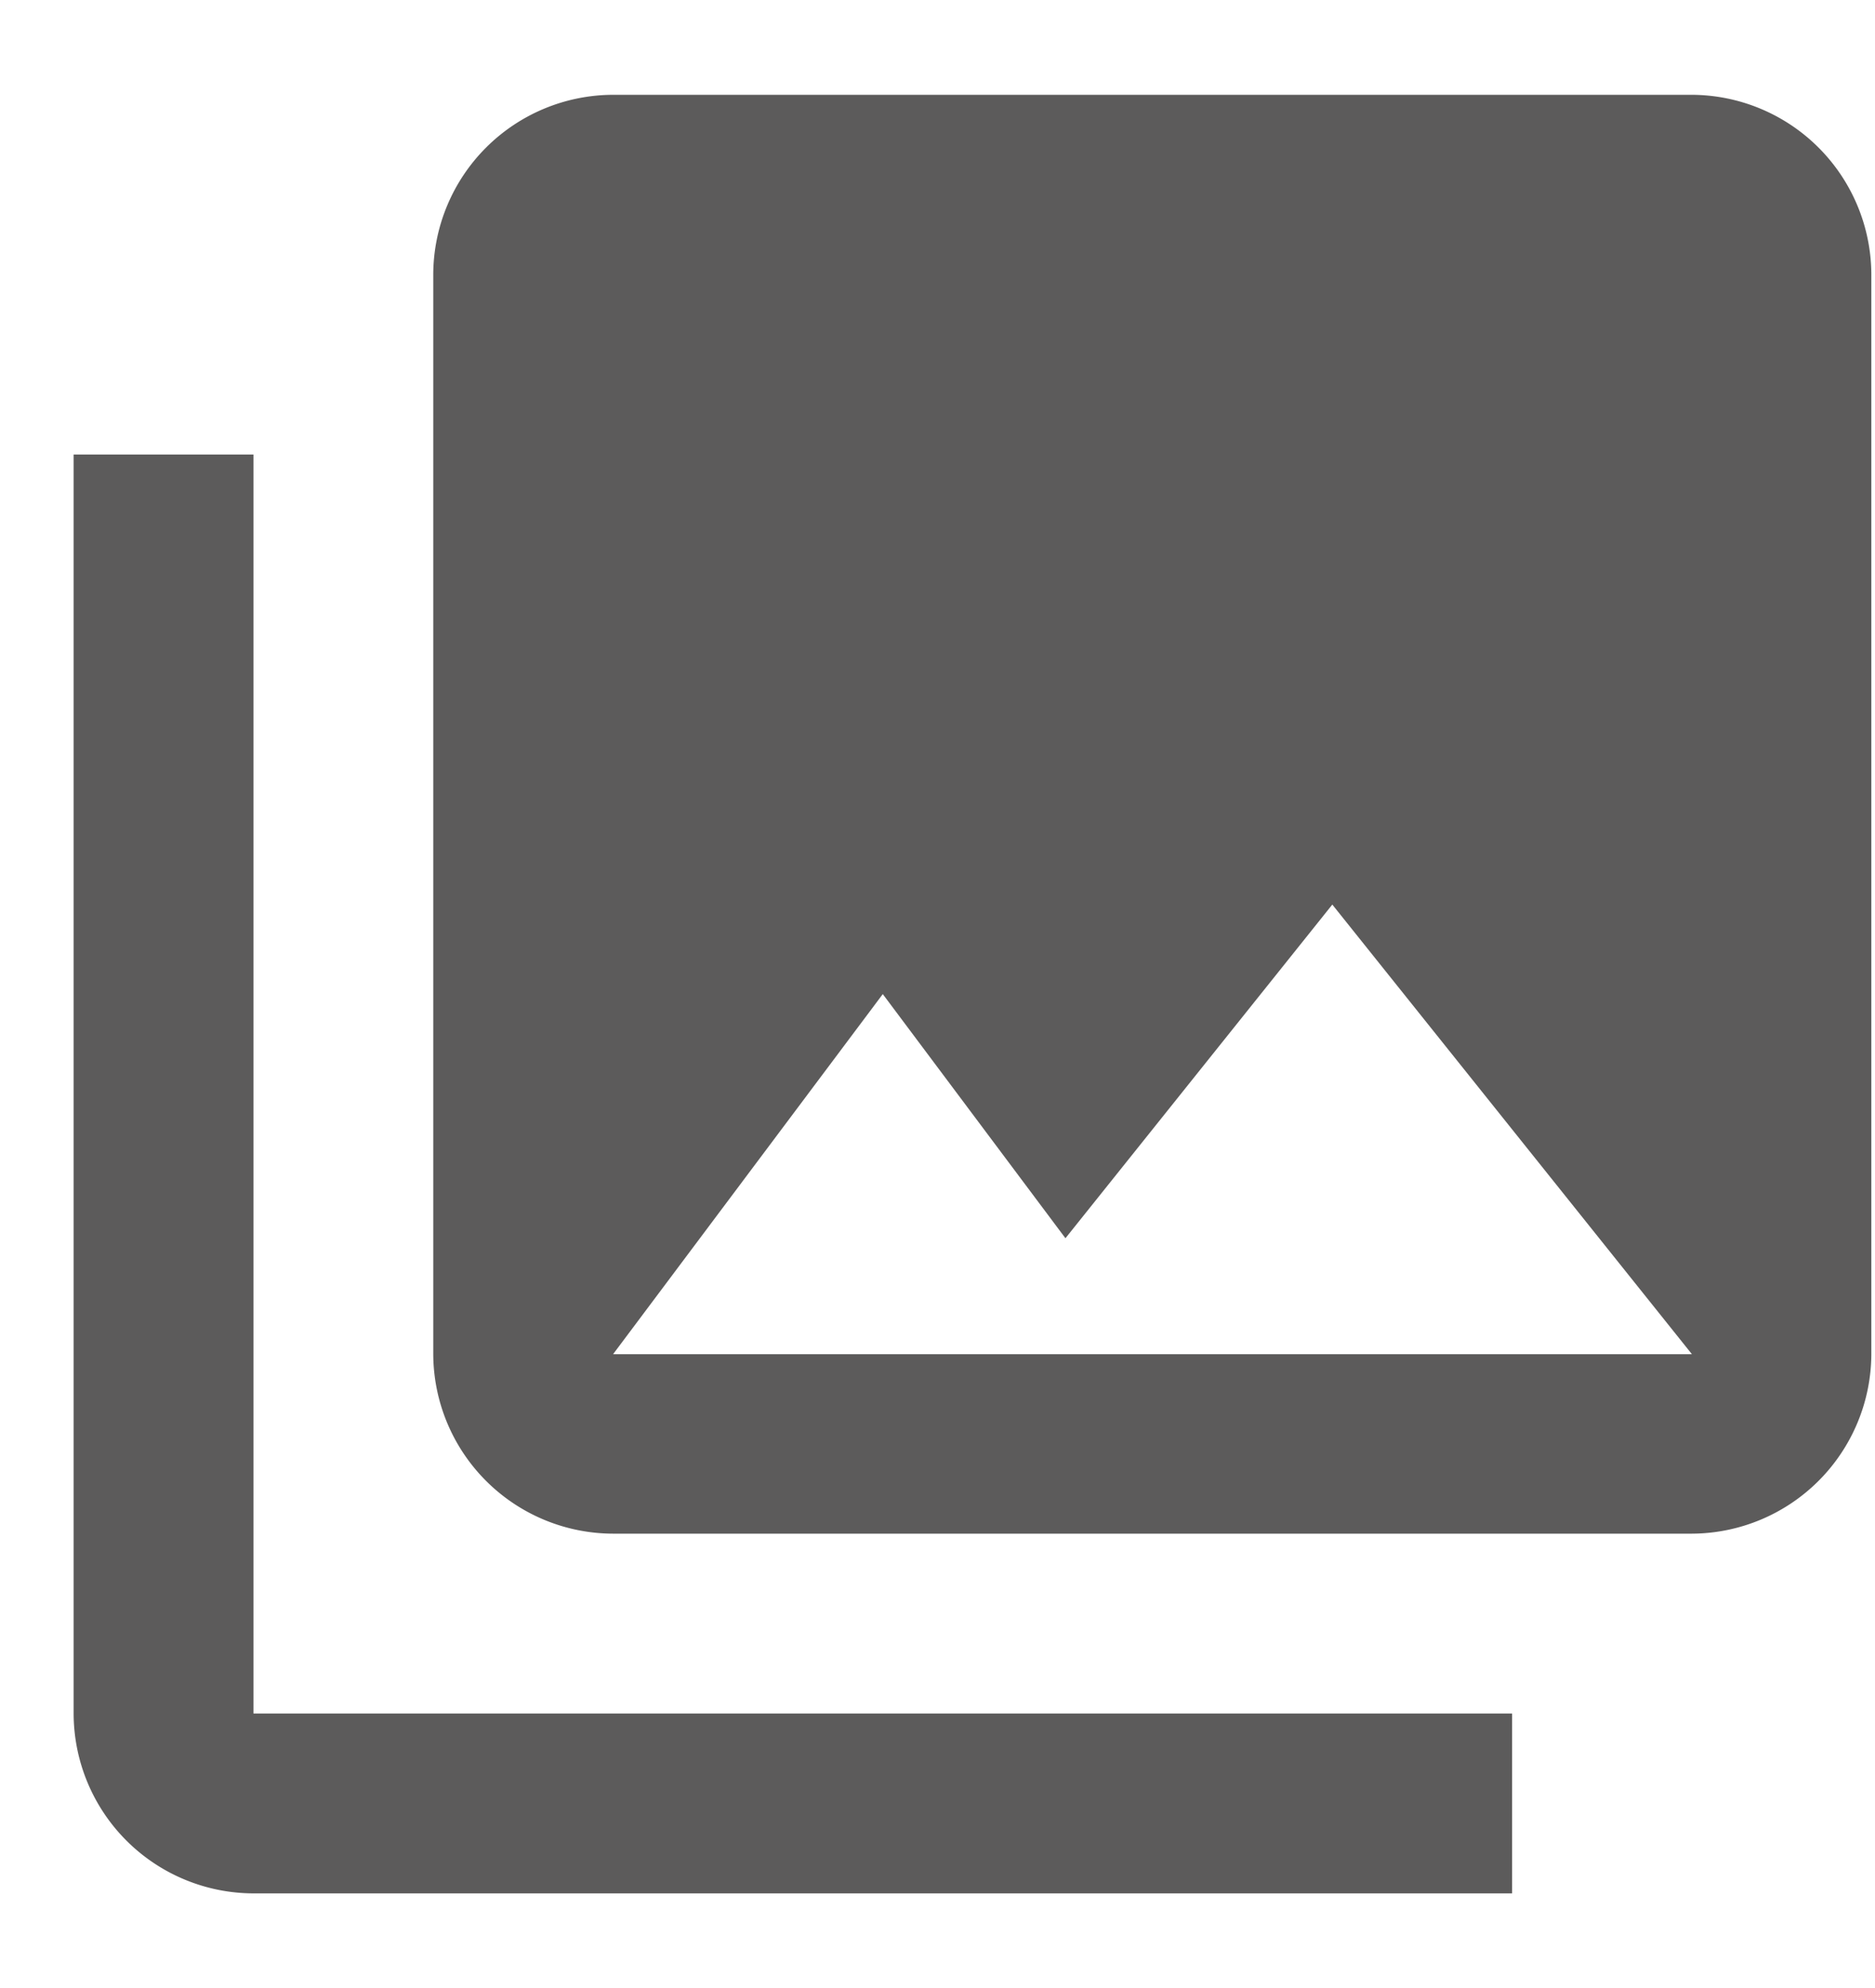 <svg id="img" fill="#5C5B5B" xmlns="http://www.w3.org/2000/svg" viewBox="0 0 46.09 48.86"><defs><style>.cls-1{fill:none;}</style></defs><title>imgs</title><path class="cls-1" d="M-2.61-2.09h53V51h-53Z"/><path d="M46,33.27V6.75a4.43,4.43,0,0,0-4.42-4.42H15.07a4.43,4.43,0,0,0-4.42,4.42V33.27a4.43,4.43,0,0,0,4.42,4.42H41.59A4.43,4.43,0,0,0,46,33.27ZM21.7,24.43l4.49,6,6.56-8.2,8.84,11.05H15.07ZM1.81,11.17V42.11a4.43,4.43,0,0,0,4.42,4.42H37.17V42.11H6.23V11.17Z"/></svg>